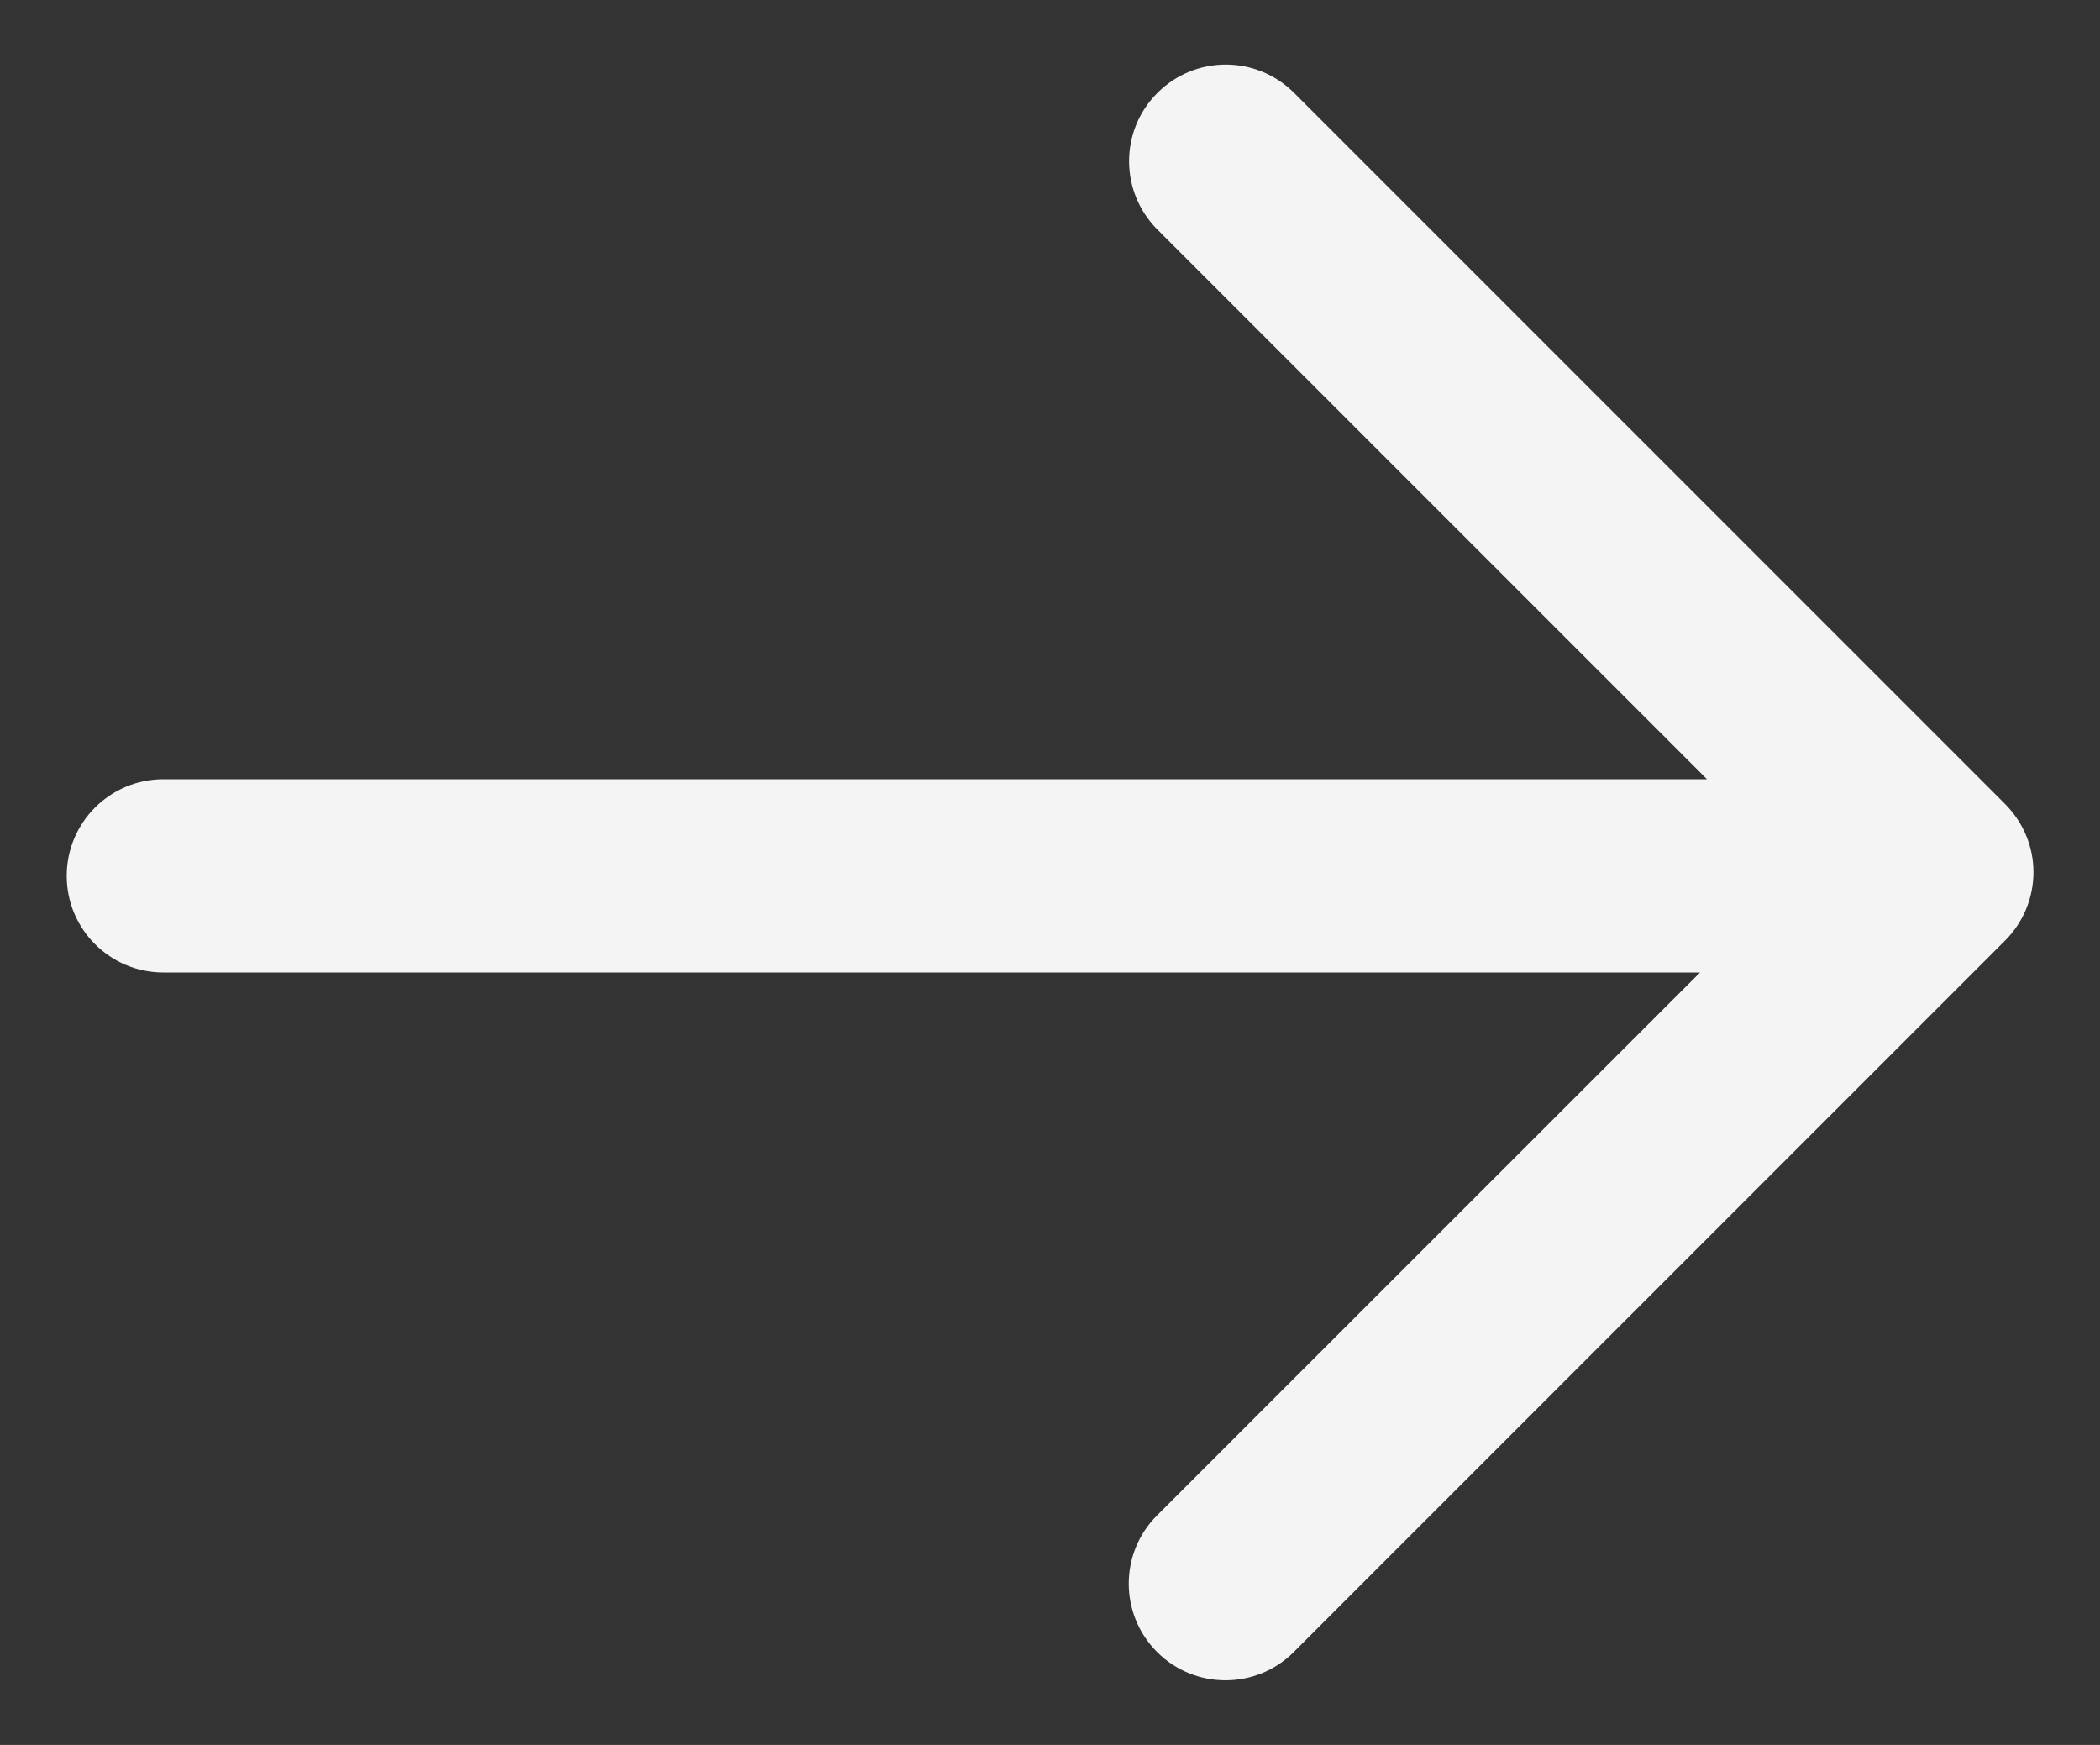 <?xml version="1.0" encoding="utf-8"?>
<!-- Generator: Adobe Illustrator 25.0.0, SVG Export Plug-In . SVG Version: 6.00 Build 0)  -->
<svg version="1.1" id="Layer_1" xmlns="http://www.w3.org/2000/svg" xmlns:xlink="http://www.w3.org/1999/xlink" x="0px" y="0px"
	 viewBox="0 0 130 108" style="enable-background:new 0 0 130 108;" xml:space="preserve">
<rect x="0" y="0" width="130" height="108" fill="#333333" stroke="none"/>
<path style="fill:#F4F4F4;" d="M124.12,49.76L80.11,5.75c-2.34-2.34-6.12-2.34-8.46,0c-2.34,2.33-2.34,6.12,0,8.46l34.02,34.02
	H10.11c-3.3,0-5.98,2.68-5.98,5.98s2.68,5.98,5.98,5.98h95.13l-33.61,33.6c-2.34,2.33-2.34,6.12,0,8.46
	c1.17,1.17,2.7,1.75,4.23,1.75s3.06-0.58,4.23-1.75l44.04-44.04c1.12-1.12,1.75-2.64,1.75-4.23S125.24,50.88,124.12,49.76z"/>
</svg>

